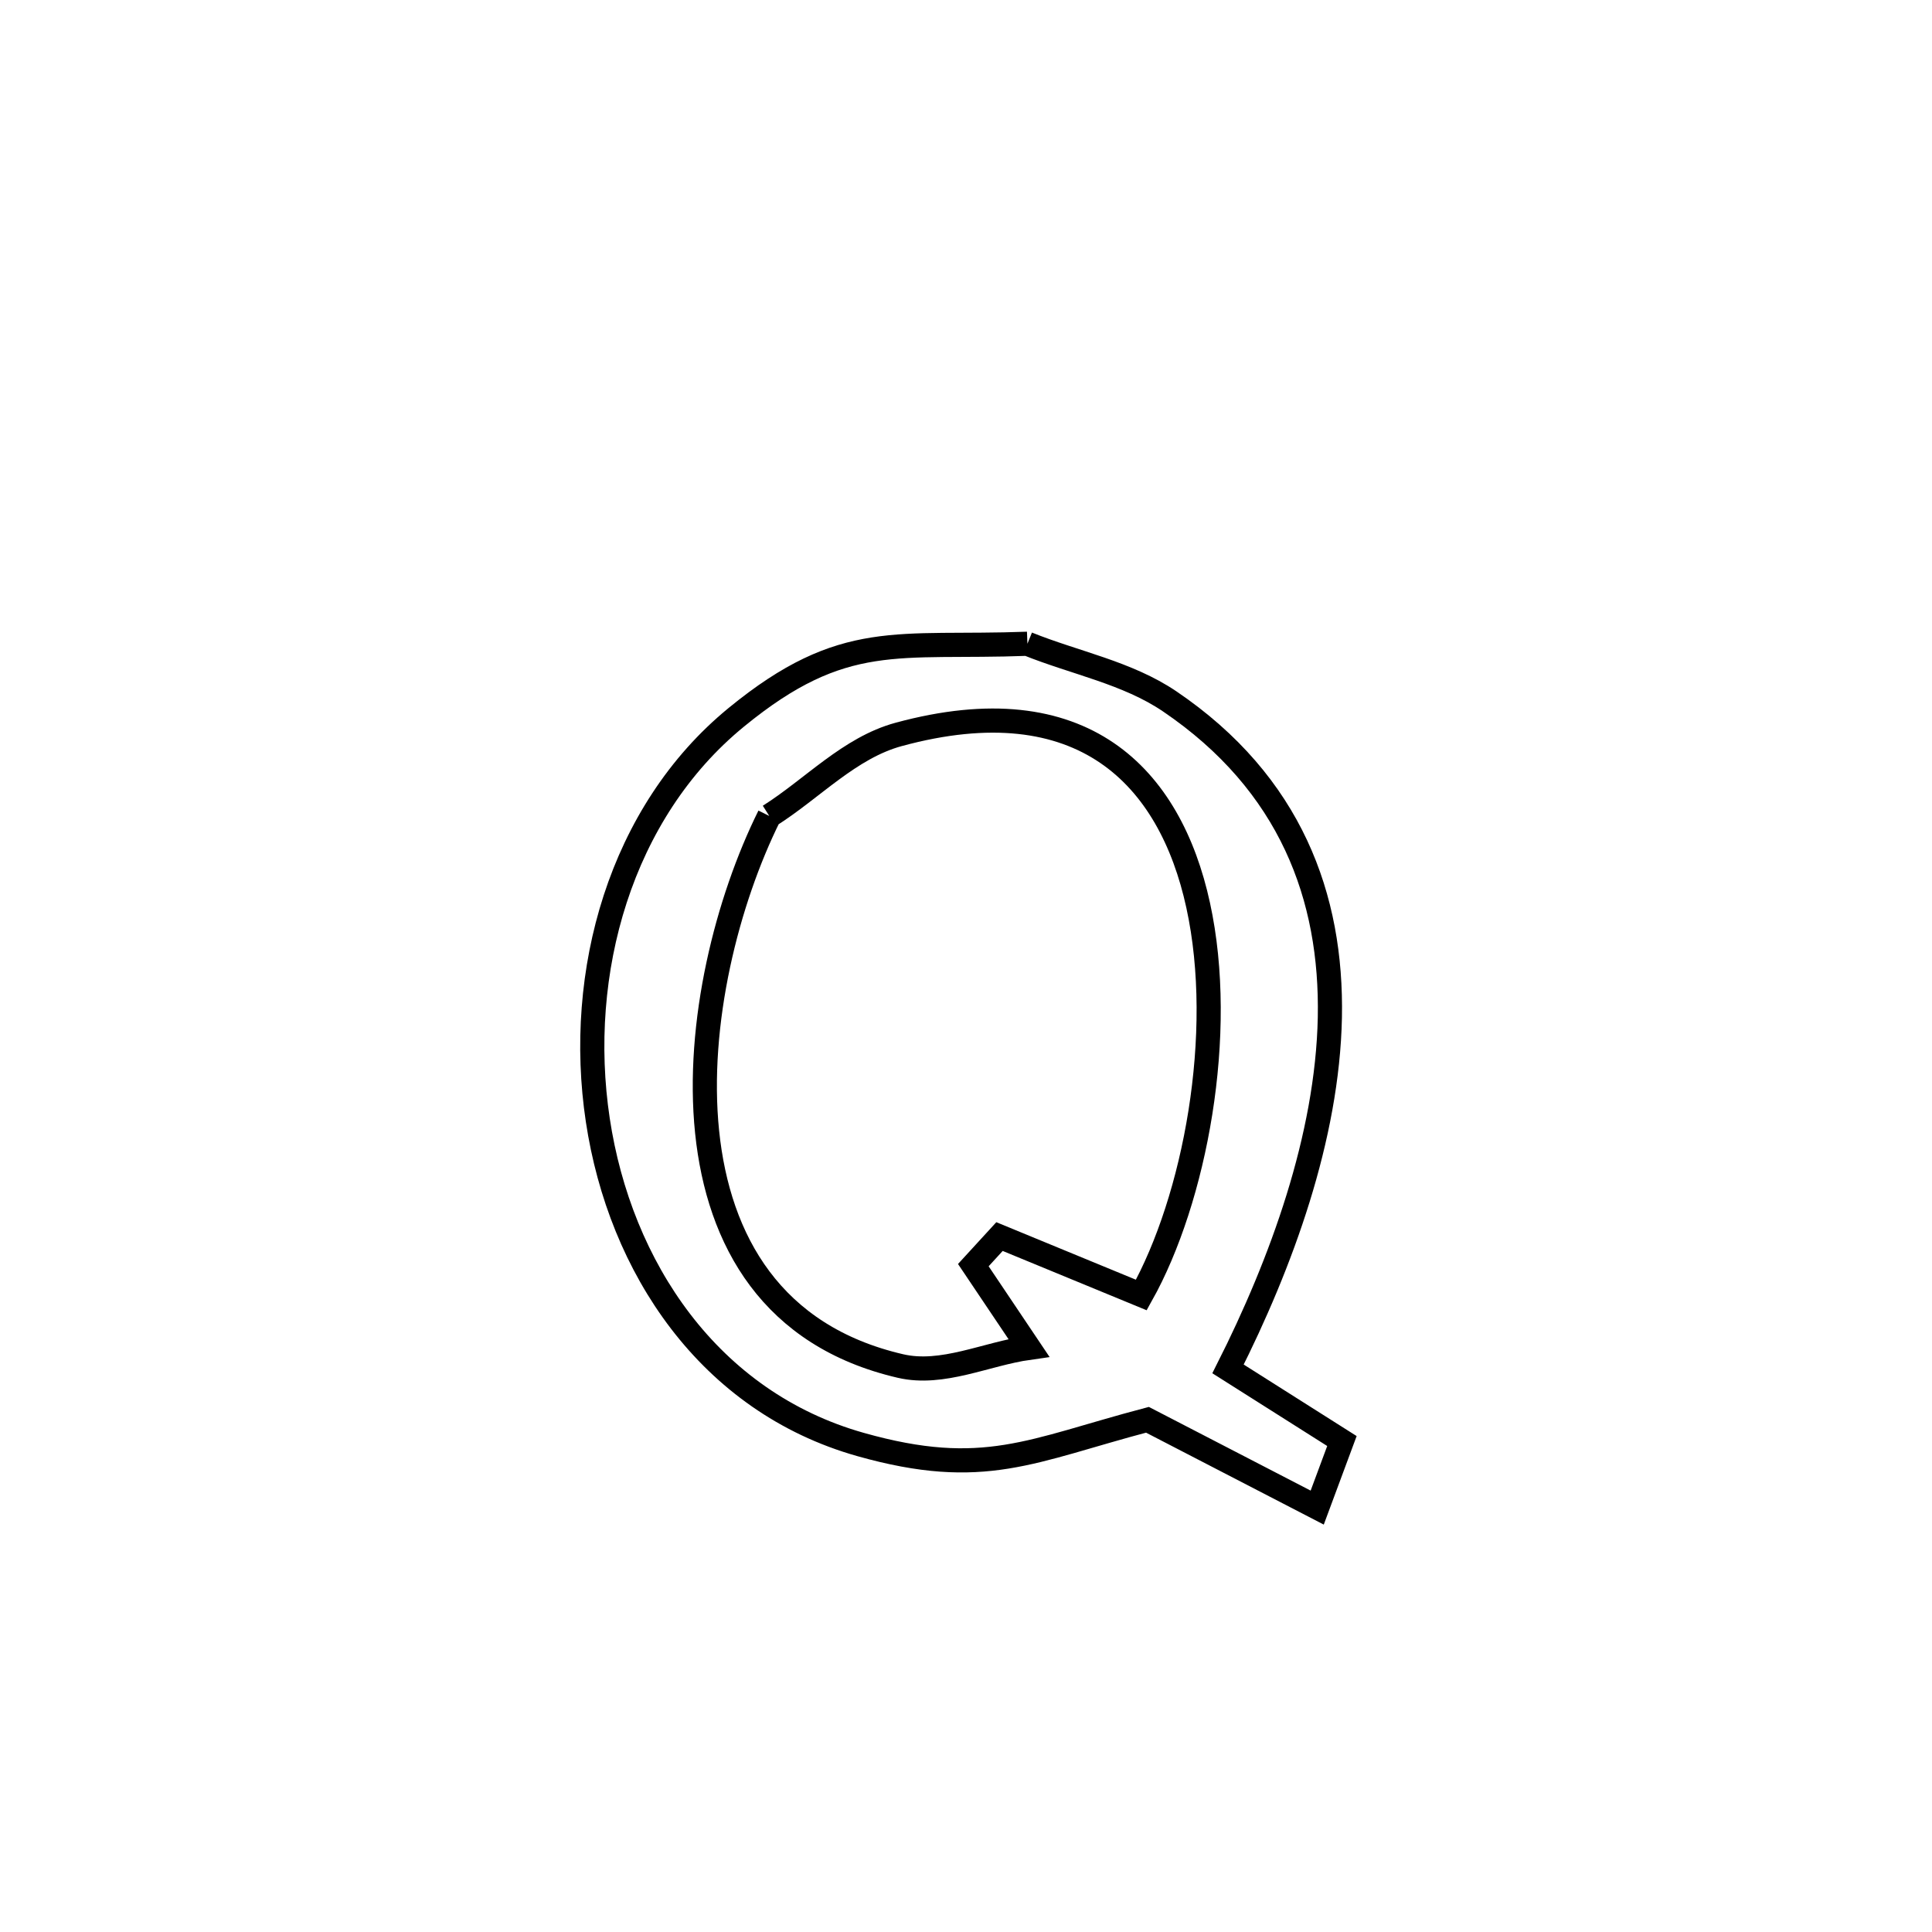 <svg xmlns="http://www.w3.org/2000/svg" viewBox="0.0 0.0 24.0 24.0" height="200px" width="200px"><path fill="none" stroke="black" stroke-width=".3" stroke-opacity="1.0"  filling="0" d="M12.763 7.997 L12.763 7.997 C13.352 8.235 14.003 8.356 14.529 8.712 C16.037 9.734 16.549 11.15 16.52 12.639 C16.49 14.128 15.918 15.691 15.255 17.005 L15.255 17.005 C15.727 17.304 16.199 17.602 16.67 17.901 L16.67 17.901 C16.568 18.177 16.466 18.452 16.363 18.728 L16.363 18.728 C15.66 18.364 14.957 18.001 14.254 17.637 L14.254 17.637 C12.809 18.018 12.221 18.376 10.69 17.944 C8.809 17.413 7.702 15.745 7.426 13.914 C7.15 12.083 7.705 10.09 9.147 8.91 C10.482 7.817 11.154 8.058 12.763 7.997 L12.763 7.997"></path>
<path fill="none" stroke="black" stroke-width=".3" stroke-opacity="1.0"  filling="0" d="M9.556 10.136 L9.556 10.136 C10.092 9.798 10.552 9.289 11.164 9.123 C13.449 8.502 14.536 9.648 14.884 11.246 C15.233 12.844 14.844 14.896 14.178 16.087 L14.178 16.087 C13.591 15.845 13.003 15.603 12.416 15.361 L12.416 15.361 C12.307 15.479 12.199 15.598 12.091 15.716 L12.091 15.716 C12.321 16.058 12.551 16.4 12.781 16.743 L12.781 16.743 C12.249 16.818 11.708 17.091 11.185 16.969 C9.591 16.599 8.924 15.415 8.784 14.062 C8.645 12.709 9.035 11.186 9.556 10.136 L9.556 10.136"></path></svg>
